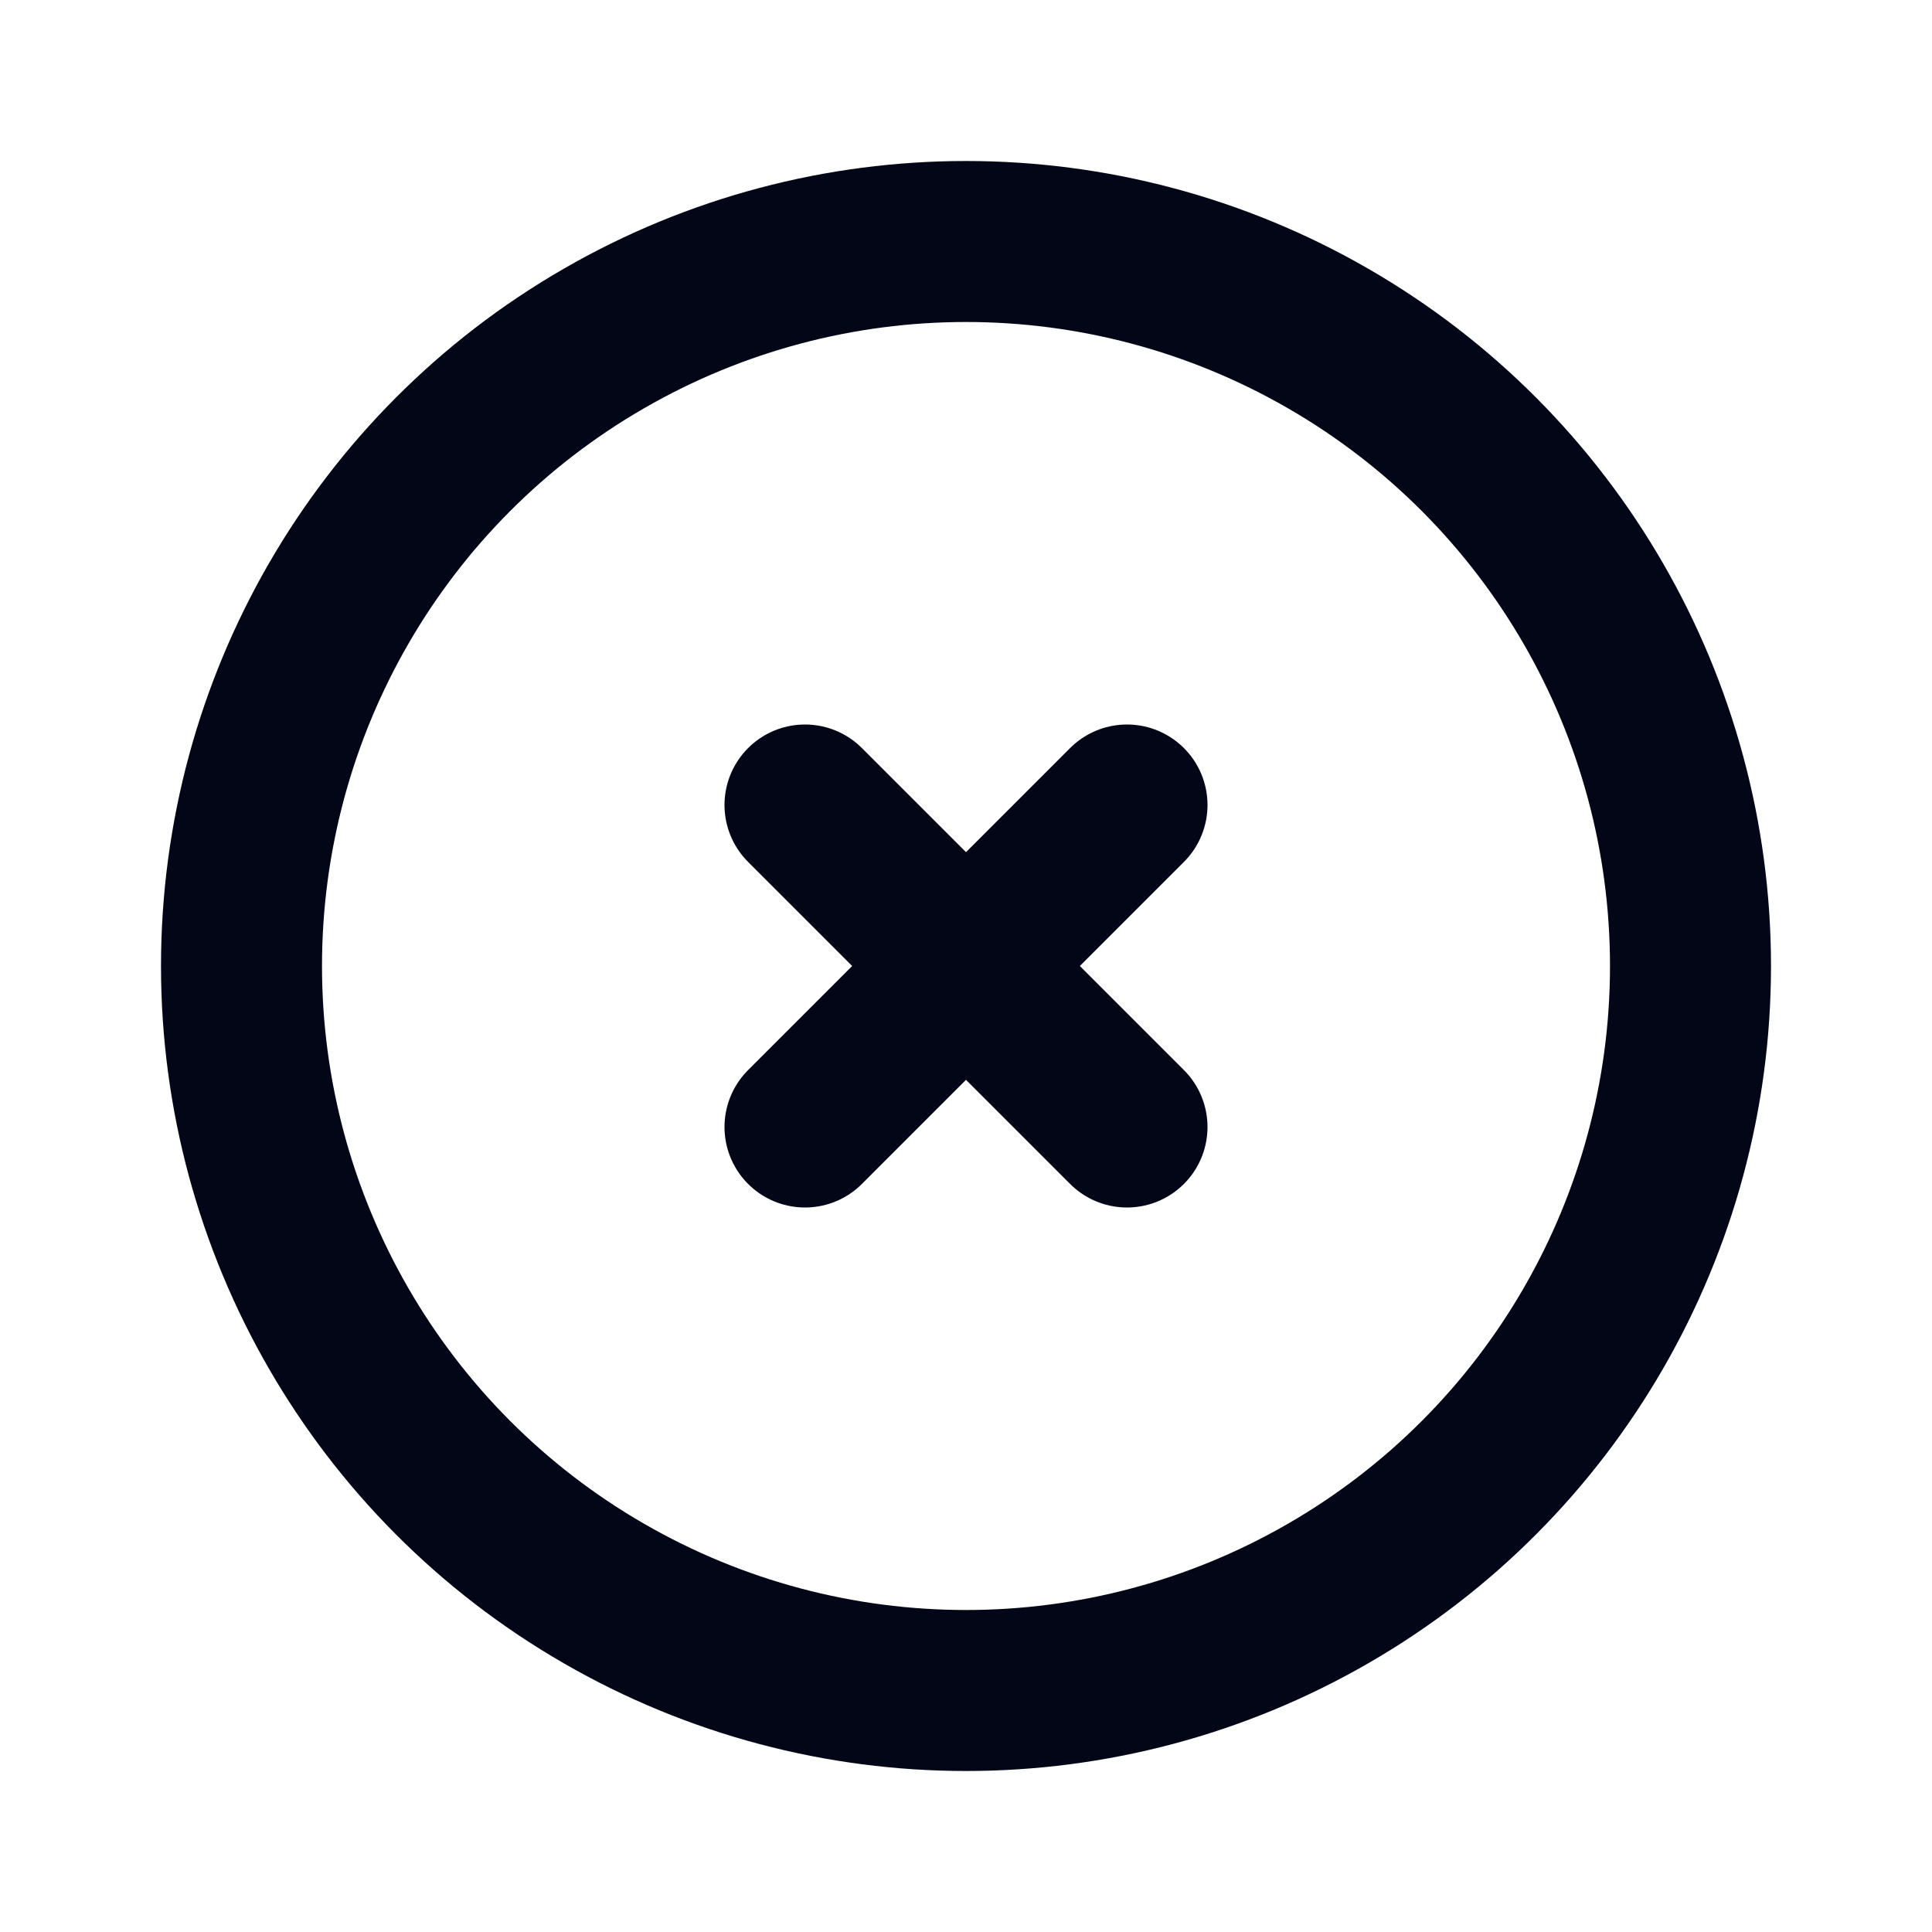 <?xml version="1.0" encoding="UTF-8"?>
<svg width="24px" height="24px" viewBox="0 0 24 24" version="1.1" xmlns="http://www.w3.org/2000/svg" xmlns:xlink="http://www.w3.org/1999/xlink">
    <title>circle-x</title>
    <g id="Design" stroke="none" stroke-width="1" fill="none" fill-rule="evenodd">
        <g id="offcanvas" transform="translate(-250, -28)">
            <g id="circle-x" transform="translate(250, 28)">
                <polygon id="Path" points="0 0 24 0 24 24 0 24"></polygon>
                <path d="M3,12 C3,15.215 4.715,18.187 7.5,19.794 C10.285,21.402 13.715,21.402 16.5,19.794 C19.285,18.187 21,15.215 21,12 C21,8.785 19.285,5.813 16.5,4.206 C13.715,2.598 10.285,2.598 7.5,4.206 C4.715,5.813 3,8.785 3,12" id="Path" stroke="#020617" stroke-width="2" stroke-linecap="round" stroke-linejoin="round"></path>
                <path d="M10,10 L14,14 M14,10 L10,14" id="Shape" stroke="#020617" stroke-width="2" stroke-linecap="round" stroke-linejoin="round"></path>
            </g>
        </g>
    </g>
</svg>